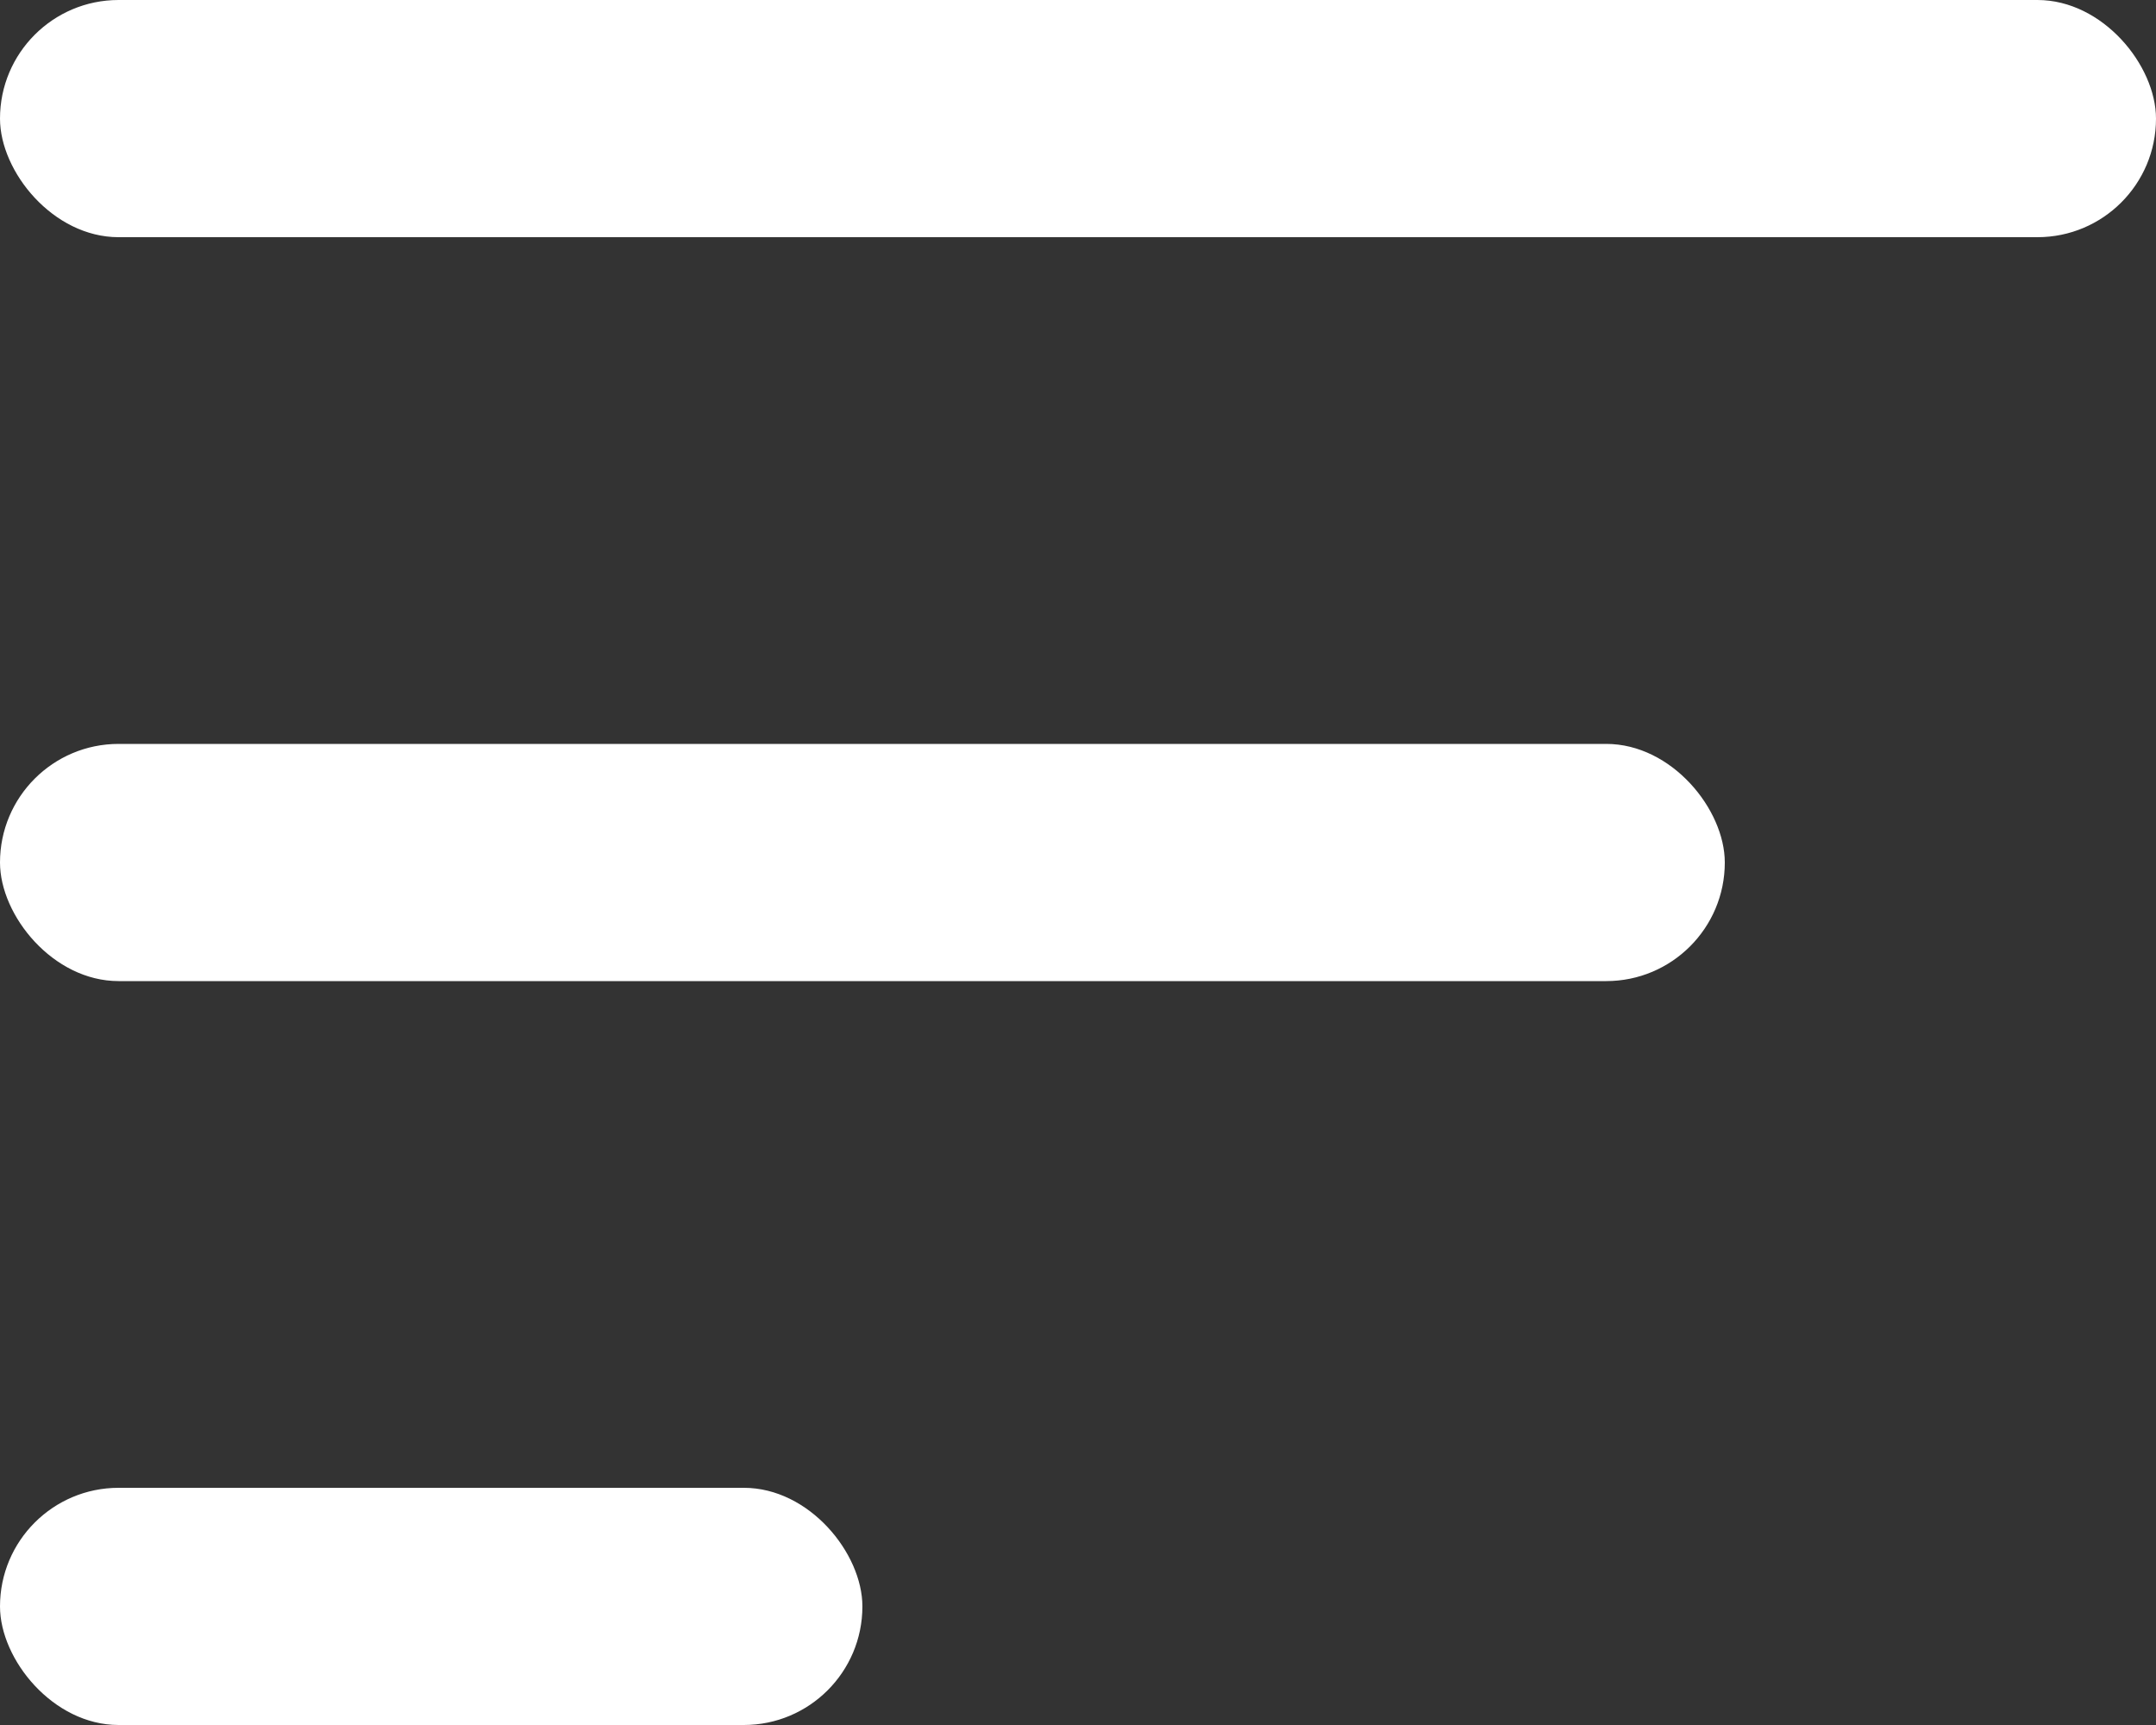 <svg id="Component_63_1" data-name="Component 63 – 1" xmlns="http://www.w3.org/2000/svg" width="20" height="16" viewBox="0 0 20 16">
  <rect x="0" y="0" width="20" height="16" fill="#333333" stroke="none"/>
  <rect id="Rectangle_71" data-name="Rectangle 71" width="20" height="2.2" rx="1.1" fill="#fff"/>
  <rect id="Rectangle_72" data-name="Rectangle 72" width="16" height="2.2" rx="1.1" transform="translate(0 6.9)" fill="#fff"/>
  <rect id="Rectangle_73" data-name="Rectangle 73" width="8" height="2.2" rx="1.1" transform="translate(0 13.8)" fill="#fff"/>
</svg>
